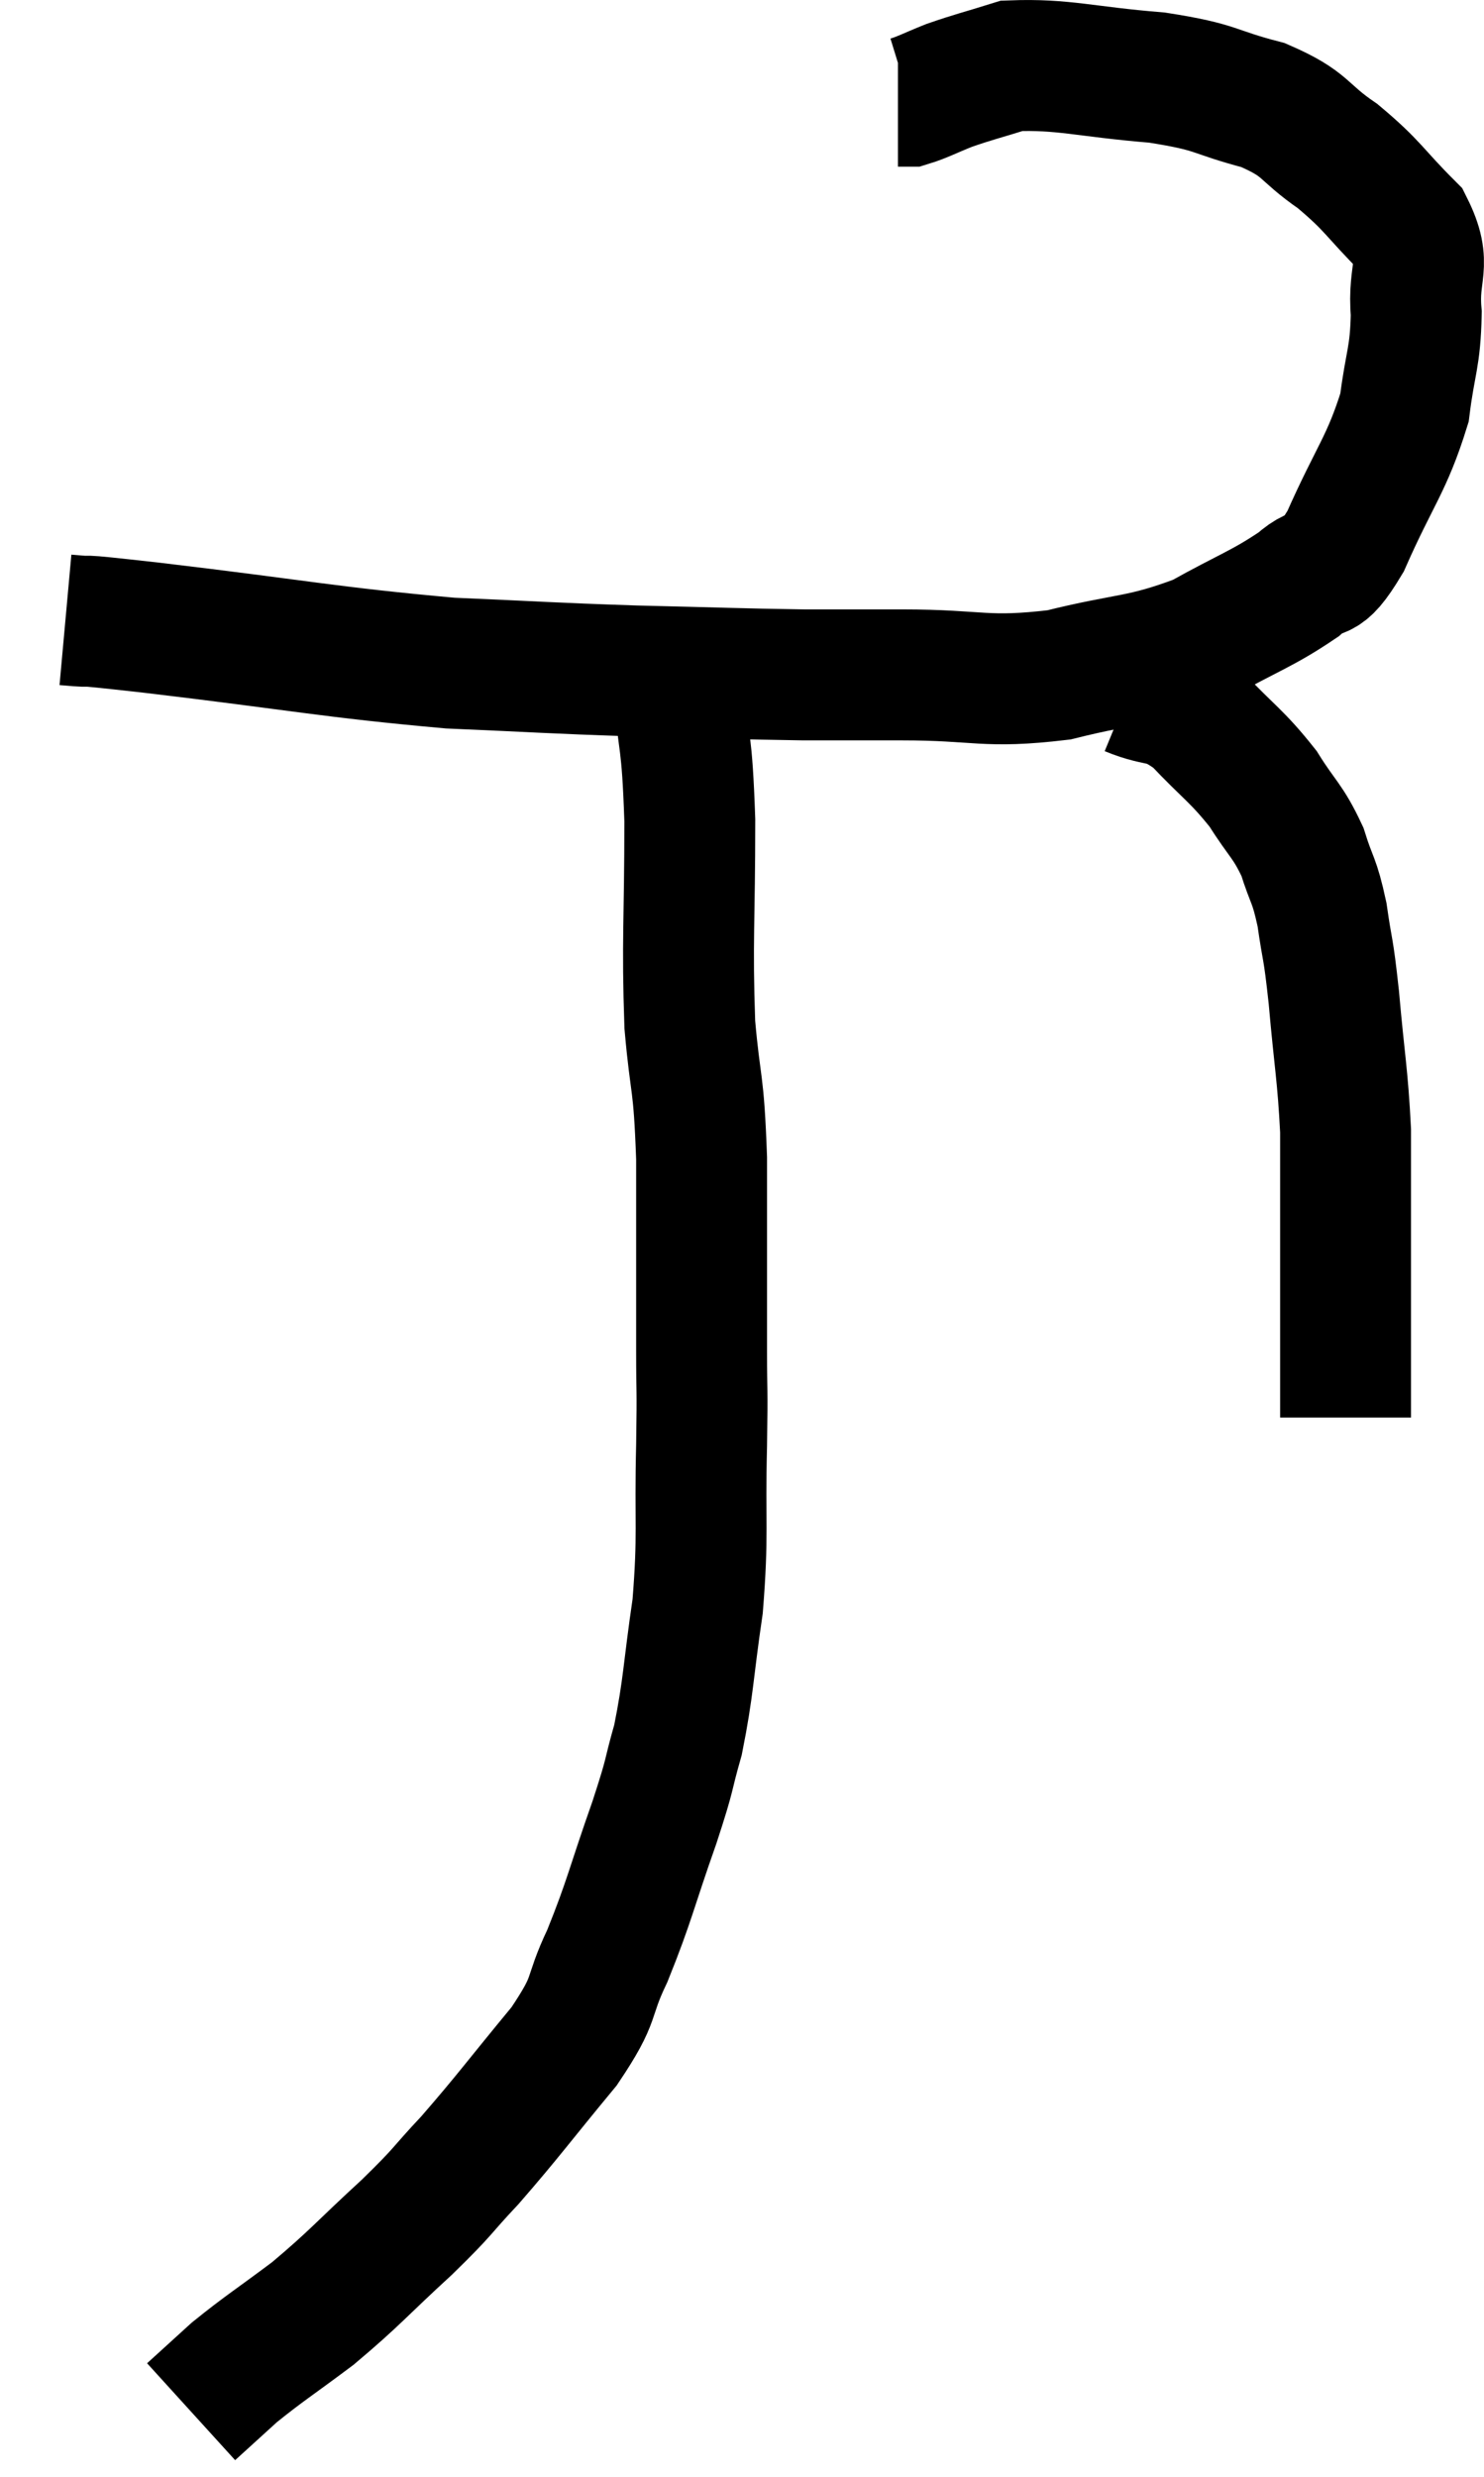 <svg xmlns="http://www.w3.org/2000/svg" viewBox="11.72 6.855 22.675 37.825" width="22.675" height="37.825"><path d="M 12.72 16.32 C 13.38 16.38, 12.57 16.275, 14.04 16.44 C 16.32 16.71, 16.755 16.815, 18.6 16.98 C 20.01 17.04, 20.07 17.055, 21.42 17.1 C 22.71 17.13, 22.98 17.145, 24 17.16 C 24.75 17.16, 24.525 17.16, 25.5 17.16 C 26.7 17.16, 26.76 17.295, 27.9 17.16 C 28.98 16.89, 29.145 16.965, 30.06 16.62 C 30.81 16.2, 31.005 16.155, 31.56 15.78 C 31.92 15.45, 31.875 15.795, 32.28 15.12 C 32.73 14.1, 32.91 13.95, 33.18 13.08 C 33.27 12.36, 33.345 12.33, 33.36 11.64 C 33.3 10.98, 33.54 10.92, 33.24 10.32 C 32.7 9.78, 32.715 9.705, 32.16 9.24 C 31.59 8.85, 31.71 8.76, 31.02 8.46 C 30.21 8.25, 30.36 8.19, 29.4 8.04 C 28.29 7.95, 27.975 7.83, 27.18 7.86 C 26.7 8.01, 26.61 8.025, 26.22 8.16 C 25.92 8.28, 25.815 8.34, 25.62 8.4 L 25.44 8.4" fill="none" stroke="black" stroke-width="2"></path><path d="M 28.98 17.4 C 29.49 17.61, 29.49 17.445, 30 17.82 C 30.51 18.36, 30.615 18.39, 31.02 18.9 C 31.32 19.38, 31.395 19.38, 31.62 19.86 C 31.77 20.34, 31.8 20.265, 31.92 20.82 C 32.01 21.45, 32.01 21.255, 32.1 22.08 C 32.19 23.1, 32.235 23.25, 32.28 24.12 C 32.28 24.84, 32.28 24.885, 32.28 25.56 C 32.28 26.19, 32.28 26.31, 32.28 26.82 C 32.28 27.21, 32.28 27.225, 32.28 27.6 C 32.28 27.96, 32.28 28.095, 32.28 28.32 C 32.28 28.41, 32.28 28.455, 32.28 28.5 L 32.28 28.5" fill="none" stroke="black" stroke-width="2"></path><path d="M 22.08 17.28 C 22.17 18.33, 22.215 18.075, 22.26 19.38 C 22.26 20.94, 22.215 21.21, 22.26 22.5 C 22.35 23.52, 22.395 23.295, 22.44 24.54 C 22.44 26.01, 22.44 26.385, 22.44 27.48 C 22.44 28.2, 22.455 27.945, 22.44 28.92 C 22.41 30.15, 22.47 30.255, 22.38 31.38 C 22.23 32.4, 22.245 32.595, 22.08 33.42 C 21.9 34.05, 21.99 33.855, 21.72 34.68 C 21.36 35.7, 21.345 35.865, 21 36.72 C 20.67 37.41, 20.865 37.32, 20.34 38.1 C 19.62 38.97, 19.5 39.15, 18.9 39.84 C 18.42 40.35, 18.54 40.275, 17.94 40.86 C 17.22 41.52, 17.16 41.625, 16.5 42.18 C 15.9 42.63, 15.765 42.705, 15.3 43.08 C 14.97 43.38, 14.805 43.53, 14.64 43.68 C 14.64 43.68, 14.64 43.68, 14.64 43.68 L 14.64 43.68" fill="none" stroke="black" stroke-width="2"></path></svg>